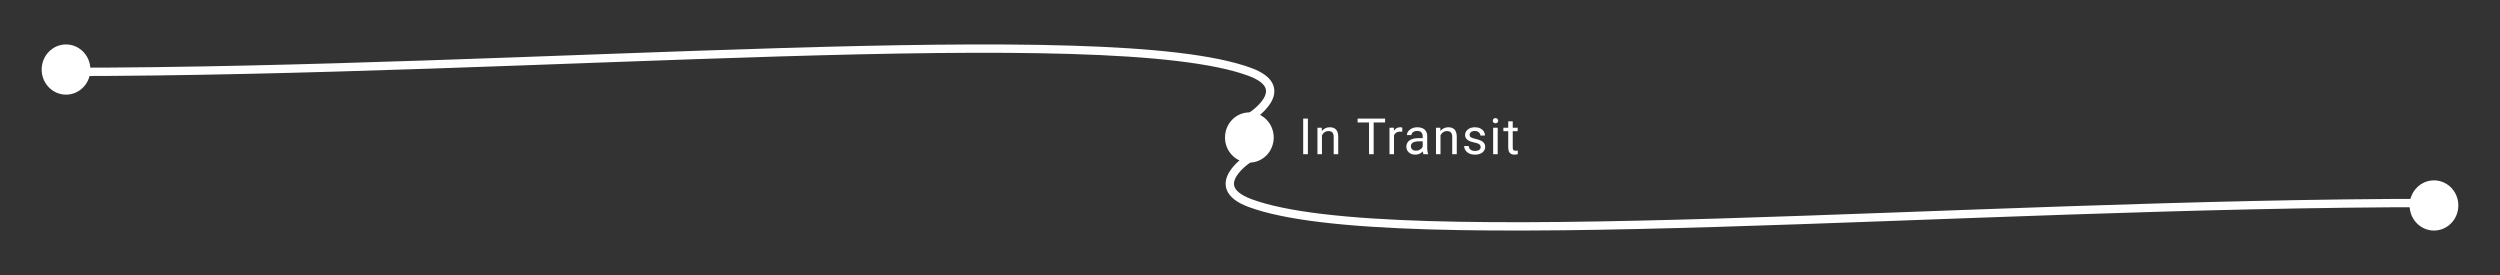 <svg width="600" height="66" viewBox="0 0 600 66" fill="none" xmlns="http://www.w3.org/2000/svg">
<rect x="0" y="0" width="600" height="66" fill="#333333" stroke="none"/>
<path d="M299.968 37.846C299.968 37.846 289.139 44.673 299.968 48.717C333.811 61.353 470.572 48.717 584.307 48.717" stroke="white" stroke-width="2"/>
<ellipse cx="584.154" cy="49.31" rx="5.846" ry="6.023" fill="white"/>
<ellipse cx="299.846" cy="33" rx="5.846" ry="6.023" fill="white"/>
<path d="M313.896 28.469V37H312.765V28.469H313.896ZM317.272 32.014V37H316.188V30.66H317.213L317.272 32.014ZM317.014 33.59L316.563 33.572C316.567 33.139 316.631 32.738 316.756 32.371C316.881 32 317.057 31.678 317.284 31.404C317.51 31.131 317.78 30.92 318.092 30.771C318.409 30.619 318.758 30.543 319.141 30.543C319.454 30.543 319.735 30.586 319.985 30.672C320.235 30.754 320.448 30.887 320.624 31.07C320.803 31.254 320.94 31.492 321.034 31.785C321.128 32.074 321.174 32.428 321.174 32.846V37H320.085V32.834C320.085 32.502 320.036 32.236 319.938 32.037C319.84 31.834 319.698 31.688 319.51 31.598C319.323 31.504 319.092 31.457 318.819 31.457C318.549 31.457 318.303 31.514 318.081 31.627C317.862 31.74 317.672 31.896 317.512 32.096C317.356 32.295 317.233 32.523 317.143 32.781C317.057 33.035 317.014 33.305 317.014 33.59ZM329.679 28.469V37H328.566V28.469H329.679ZM332.422 28.469V29.395H325.83V28.469H332.422ZM334.562 31.656V37H333.478V30.66H334.533L334.562 31.656ZM336.542 30.625L336.537 31.633C336.447 31.613 336.361 31.602 336.279 31.598C336.201 31.59 336.111 31.586 336.009 31.586C335.759 31.586 335.538 31.625 335.347 31.703C335.156 31.781 334.994 31.891 334.861 32.031C334.728 32.172 334.622 32.34 334.544 32.535C334.47 32.727 334.421 32.938 334.398 33.168L334.093 33.344C334.093 32.961 334.13 32.602 334.204 32.266C334.283 31.93 334.402 31.633 334.562 31.375C334.722 31.113 334.925 30.91 335.171 30.766C335.421 30.617 335.718 30.543 336.062 30.543C336.14 30.543 336.23 30.553 336.331 30.572C336.433 30.588 336.503 30.605 336.542 30.625ZM341.448 35.916V32.652C341.448 32.402 341.397 32.185 341.296 32.002C341.198 31.814 341.05 31.67 340.851 31.568C340.651 31.467 340.405 31.416 340.112 31.416C339.839 31.416 339.599 31.463 339.392 31.557C339.188 31.65 339.028 31.773 338.911 31.926C338.798 32.078 338.741 32.242 338.741 32.418H337.657C337.657 32.191 337.716 31.967 337.833 31.744C337.95 31.521 338.118 31.32 338.337 31.141C338.56 30.957 338.825 30.812 339.134 30.707C339.446 30.598 339.794 30.543 340.177 30.543C340.638 30.543 341.044 30.621 341.396 30.777C341.751 30.934 342.028 31.17 342.228 31.486C342.431 31.799 342.532 32.191 342.532 32.664V35.617C342.532 35.828 342.55 36.053 342.585 36.291C342.624 36.529 342.681 36.734 342.755 36.906V37H341.624C341.569 36.875 341.526 36.709 341.495 36.502C341.464 36.291 341.448 36.096 341.448 35.916ZM341.636 33.156L341.647 33.918H340.552C340.243 33.918 339.968 33.943 339.726 33.994C339.483 34.041 339.28 34.113 339.116 34.211C338.952 34.309 338.827 34.432 338.741 34.58C338.655 34.725 338.612 34.895 338.612 35.09C338.612 35.289 338.657 35.471 338.747 35.635C338.837 35.799 338.972 35.93 339.151 36.027C339.335 36.121 339.56 36.168 339.825 36.168C340.157 36.168 340.45 36.098 340.704 35.957C340.958 35.816 341.159 35.645 341.308 35.441C341.46 35.238 341.542 35.041 341.554 34.85L342.017 35.371C341.989 35.535 341.915 35.717 341.794 35.916C341.673 36.115 341.511 36.307 341.308 36.49C341.108 36.67 340.87 36.82 340.593 36.941C340.319 37.059 340.011 37.117 339.667 37.117C339.237 37.117 338.86 37.033 338.536 36.865C338.216 36.697 337.966 36.473 337.786 36.191C337.61 35.906 337.522 35.588 337.522 35.236C337.522 34.897 337.589 34.598 337.722 34.34C337.854 34.078 338.046 33.861 338.296 33.69C338.546 33.514 338.847 33.381 339.198 33.291C339.55 33.201 339.942 33.156 340.376 33.156H341.636ZM345.721 32.014V37H344.637V30.66H345.663L345.721 32.014ZM345.463 33.59L345.012 33.572C345.016 33.139 345.081 32.738 345.206 32.371C345.331 32 345.506 31.678 345.733 31.404C345.96 31.131 346.229 30.92 346.542 30.771C346.858 30.619 347.208 30.543 347.59 30.543C347.903 30.543 348.184 30.586 348.434 30.672C348.684 30.754 348.897 30.887 349.073 31.07C349.253 31.254 349.389 31.492 349.483 31.785C349.577 32.074 349.624 32.428 349.624 32.846V37H348.534V32.834C348.534 32.502 348.485 32.236 348.387 32.037C348.29 31.834 348.147 31.688 347.96 31.598C347.772 31.504 347.542 31.457 347.268 31.457C346.999 31.457 346.753 31.514 346.53 31.627C346.311 31.74 346.122 31.896 345.962 32.096C345.805 32.295 345.682 32.523 345.592 32.781C345.506 33.035 345.463 33.305 345.463 33.59ZM355.362 35.318C355.362 35.162 355.326 35.018 355.256 34.885C355.19 34.748 355.051 34.625 354.84 34.516C354.633 34.402 354.321 34.305 353.903 34.223C353.551 34.148 353.233 34.06 352.947 33.959C352.666 33.857 352.426 33.734 352.227 33.59C352.031 33.445 351.881 33.275 351.776 33.08C351.67 32.885 351.617 32.656 351.617 32.395C351.617 32.145 351.672 31.908 351.781 31.686C351.895 31.463 352.053 31.266 352.256 31.094C352.463 30.922 352.711 30.787 353 30.689C353.289 30.592 353.612 30.543 353.967 30.543C354.475 30.543 354.908 30.633 355.268 30.812C355.627 30.992 355.903 31.232 356.094 31.533C356.285 31.83 356.381 32.16 356.381 32.523H355.297C355.297 32.348 355.244 32.178 355.139 32.014C355.037 31.846 354.887 31.707 354.688 31.598C354.492 31.488 354.252 31.434 353.967 31.434C353.666 31.434 353.422 31.48 353.235 31.574C353.051 31.664 352.916 31.779 352.83 31.92C352.748 32.06 352.707 32.209 352.707 32.365C352.707 32.482 352.727 32.588 352.766 32.682C352.809 32.772 352.883 32.855 352.988 32.934C353.094 33.008 353.242 33.078 353.434 33.145C353.625 33.211 353.869 33.277 354.166 33.344C354.686 33.461 355.113 33.602 355.449 33.766C355.785 33.93 356.035 34.131 356.199 34.369C356.363 34.607 356.446 34.897 356.446 35.236C356.446 35.514 356.387 35.768 356.27 35.998C356.156 36.228 355.99 36.428 355.772 36.596C355.557 36.76 355.299 36.889 354.998 36.982C354.701 37.072 354.367 37.117 353.996 37.117C353.438 37.117 352.965 37.018 352.578 36.818C352.192 36.619 351.899 36.361 351.699 36.045C351.5 35.728 351.401 35.395 351.401 35.043H352.49C352.506 35.34 352.592 35.576 352.748 35.752C352.904 35.924 353.096 36.047 353.322 36.121C353.549 36.191 353.774 36.227 353.996 36.227C354.293 36.227 354.541 36.188 354.74 36.109C354.944 36.031 355.098 35.924 355.203 35.787C355.309 35.65 355.362 35.494 355.362 35.318ZM359.447 30.66V37H358.357V30.66H359.447ZM358.275 28.979C358.275 28.803 358.328 28.654 358.433 28.533C358.543 28.412 358.703 28.352 358.914 28.352C359.121 28.352 359.279 28.412 359.388 28.533C359.502 28.654 359.558 28.803 359.558 28.979C359.558 29.146 359.502 29.291 359.388 29.412C359.279 29.529 359.121 29.588 358.914 29.588C358.703 29.588 358.543 29.529 358.433 29.412C358.328 29.291 358.275 29.146 358.275 28.979ZM364.242 30.66V31.492H360.814V30.66H364.242ZM361.974 29.119H363.058V35.43C363.058 35.645 363.091 35.807 363.158 35.916C363.224 36.025 363.31 36.098 363.415 36.133C363.521 36.168 363.634 36.185 363.755 36.185C363.845 36.185 363.939 36.178 364.037 36.162C364.138 36.143 364.214 36.127 364.265 36.115L364.271 37C364.185 37.027 364.072 37.053 363.931 37.076C363.794 37.103 363.628 37.117 363.433 37.117C363.167 37.117 362.923 37.065 362.701 36.959C362.478 36.853 362.3 36.678 362.167 36.432C362.038 36.182 361.974 35.846 361.974 35.424V29.119Z" fill="white"/>
<ellipse cx="15.846" cy="16.69" rx="5.846" ry="6.023" fill="white"/>
<path d="M15.692 17.255C128.259 17.255 265.929 4.681 299.97 17.255C310.937 21.305 299.97 28.151 299.97 28.151" stroke="white" stroke-width="2"/>
</svg>

